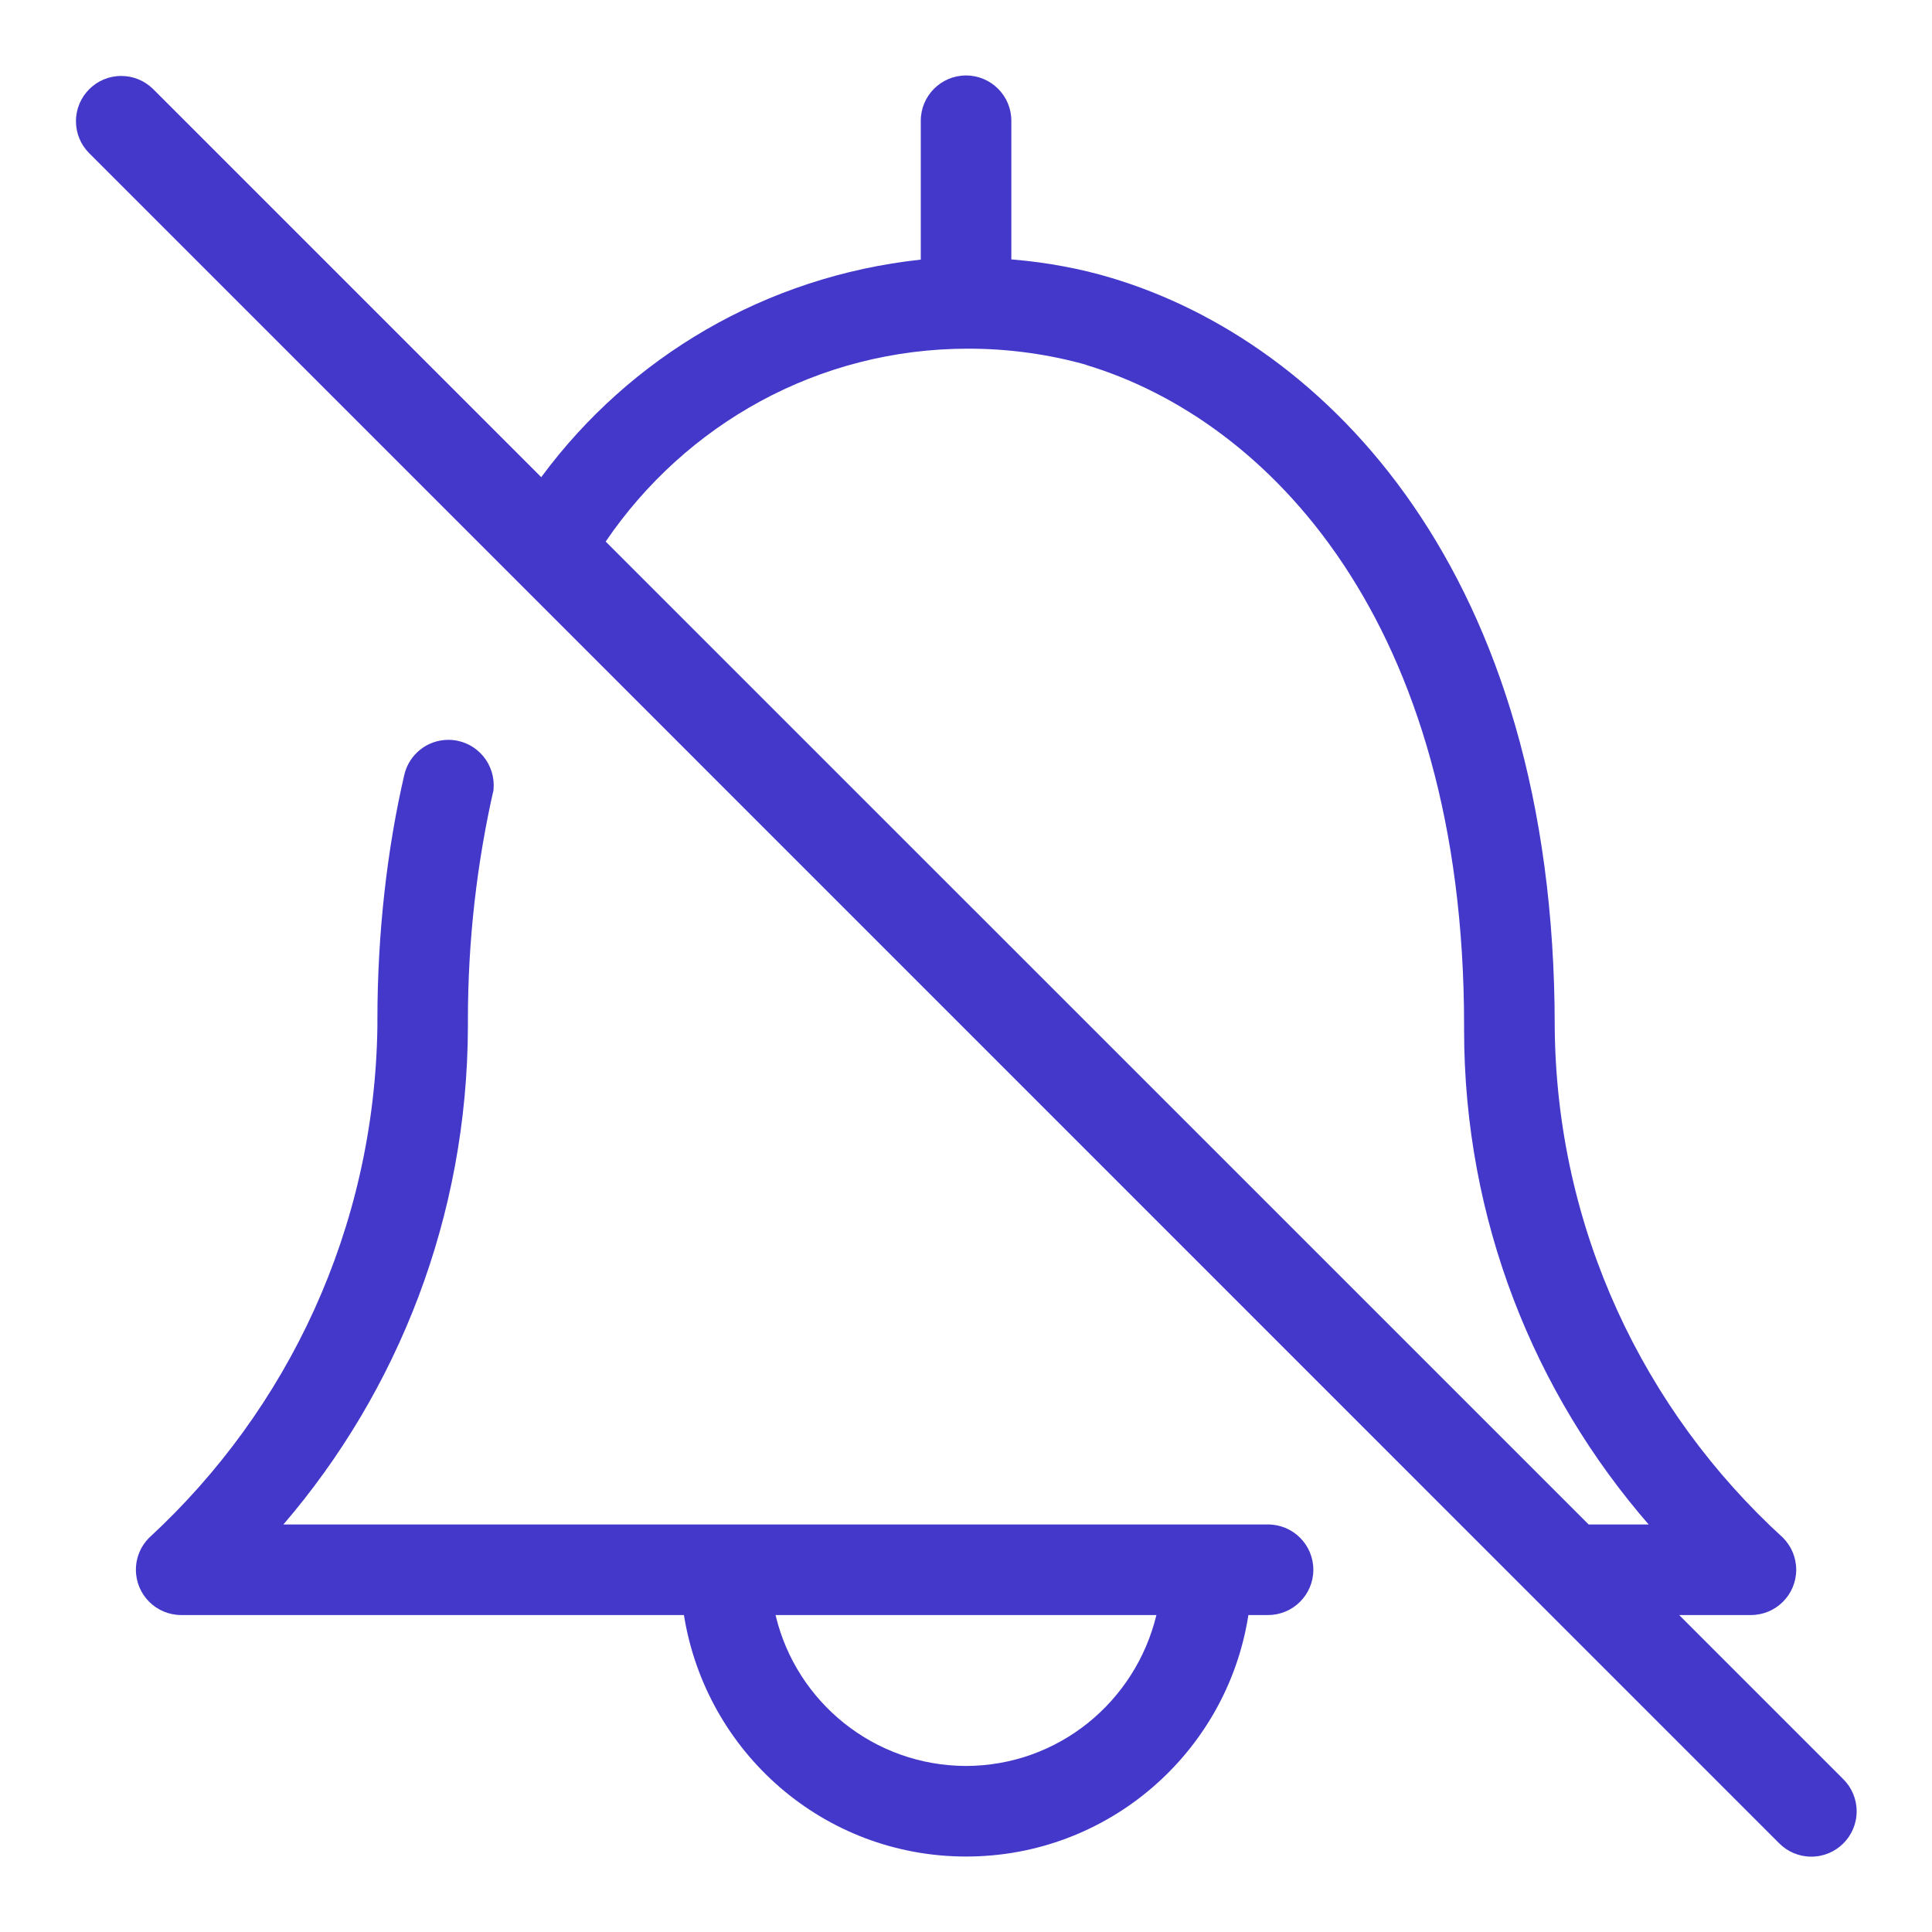 <?xml version="1.0" encoding="utf-8"?>
<!-- Uploaded to: SVG Repo, www.svgrepo.com, Generator: SVG Repo Mixer Tools -->
<svg fill="#000000" width="800px" height="800px" viewBox="0 0 32 32" version="1.1" xmlns="http://www.w3.org/2000/svg">
<title>bell-slash</title>
<path style="fill:#4338ca;" d="M21 25.25h-16.306c1.893-2.205 3.048-5.092 3.056-8.248v-0.002c-0-0.033-0-0.071-0-0.11 0-1.317 0.149-2.6 0.43-3.832l-0.022 0.115c0.012-0.050 0.019-0.108 0.019-0.168 0-0.414-0.336-0.751-0.75-0.751-0.355 0-0.652 0.246-0.73 0.577l-0.001 0.005c-0.283 1.219-0.445 2.618-0.445 4.055 0 0.038 0 0.076 0 0.114l-0-0.006c-0.046 3.349-1.489 6.353-3.771 8.462l-0.008 0.007c-0.137 0.136-0.221 0.324-0.221 0.532 0 0.414 0.336 0.75 0.75 0.75 0 0 0.001 0 0.001 0h8.326c0.366 2.28 2.319 4 4.674 4s4.308-1.72 4.671-3.973l0.004-0.027h0.326c0.414 0 0.75-0.336 0.75-0.75s-0.336-0.75-0.75-0.75v0zM16 29.25c-1.526-0.004-2.804-1.058-3.149-2.478l-0.005-0.022h6.308c-0.35 1.442-1.628 2.496-3.154 2.5h-0zM30.531 29.469l-2.719-2.719h1.188c0 0 0 0 0.001 0 0.414 0 0.75-0.336 0.75-0.75 0-0.207-0.084-0.394-0.219-0.53v0c-2.306-2.105-3.755-5.116-3.781-8.466l-0-0.005c0-7.527-3.799-11.341-7.354-12.399-0.478-0.144-1.038-0.252-1.615-0.301l-0.031-0.002v-2.297c0-0.414-0.336-0.75-0.75-0.75s-0.75 0.336-0.75 0.75v0 2.3c-2.588 0.281-4.817 1.625-6.269 3.58l-0.017 0.024-6.434-6.434c-0.135-0.131-0.32-0.212-0.523-0.212-0.414 0-0.75 0.336-0.75 0.75 0 0.203 0.081 0.388 0.213 0.523l27.999 28.001c0.136 0.136 0.324 0.22 0.531 0.22 0.415 0 0.751-0.336 0.751-0.751 0-0.207-0.084-0.395-0.22-0.531v0zM17.968 6.038c3.036 0.904 6.282 4.259 6.282 10.951-0 0.021-0 0.047-0 0.072 0 3.139 1.158 6.009 3.070 8.204l-0.013-0.015h-0.994l-16.281-16.28c1.319-1.939 3.515-3.195 6.004-3.195 0.688 0 1.353 0.096 1.984 0.275l-0.051-0.012z"></path>
</svg>
